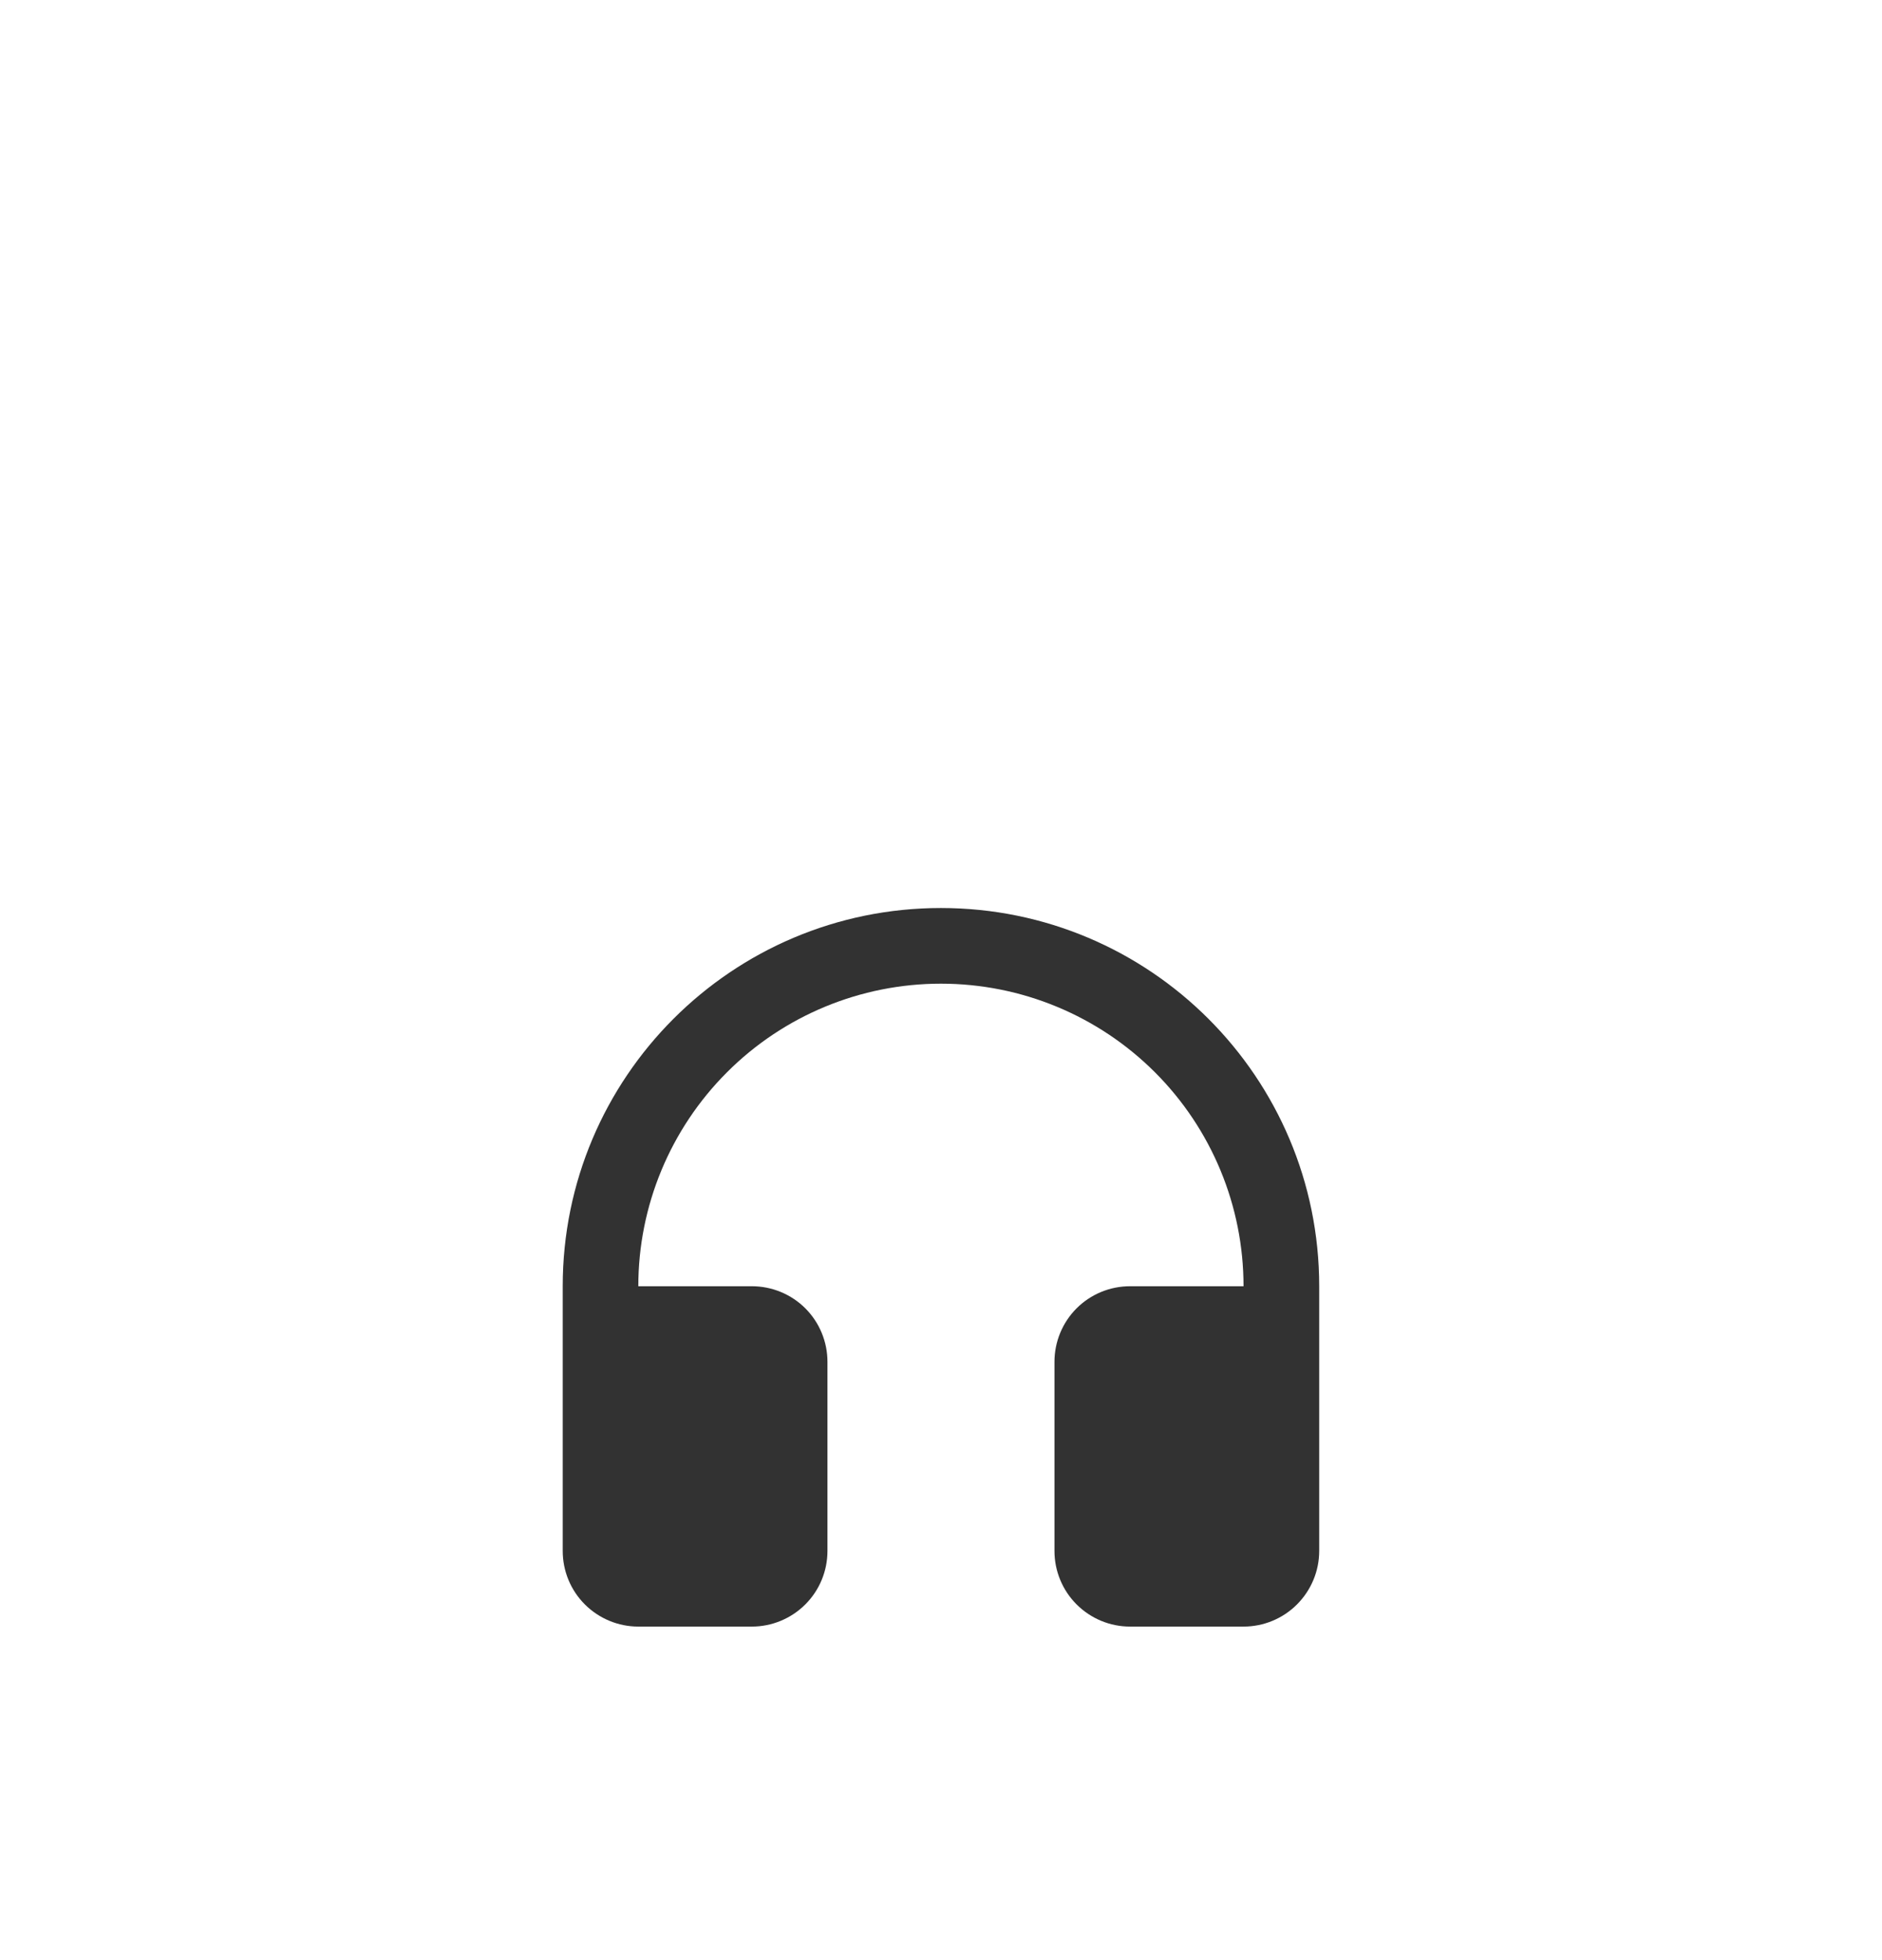 <svg width="24" height="25" viewBox="0 0 24 25" fill="none" xmlns="http://www.w3.org/2000/svg">
<g clip-path="url(#clip0_827_9200)">
<circle cx="12" cy="12.164" r="11" fill="white"/>
<g filter="url(#filter0_d_827_9200)">
<path d="M8.14 12.405H9.588C9.843 12.405 10.089 12.506 10.27 12.687C10.451 12.868 10.552 13.114 10.552 13.369V15.781C10.552 16.037 10.451 16.282 10.27 16.463C10.089 16.644 9.843 16.746 9.588 16.746H8.14C7.885 16.746 7.639 16.644 7.458 16.463C7.277 16.282 7.176 16.037 7.176 15.781V12.405C7.176 9.741 9.335 7.581 11.999 7.581C14.664 7.581 16.823 9.741 16.823 12.405V15.781C16.823 16.037 16.721 16.282 16.54 16.463C16.36 16.644 16.114 16.746 15.858 16.746H14.411C14.155 16.746 13.91 16.644 13.729 16.463C13.548 16.282 13.447 16.037 13.447 15.781V13.369C13.447 13.114 13.548 12.868 13.729 12.687C13.91 12.506 14.155 12.405 14.411 12.405H15.858C15.858 11.381 15.452 10.4 14.728 9.676C14.004 8.952 13.023 8.546 11.999 8.546C10.976 8.546 9.994 8.952 9.271 9.676C8.547 10.4 8.14 11.381 8.14 12.405Z" fill="#323232"/>
</g>
</g>
<defs>
<filter id="filter0_d_827_9200" x="3.176" y="7.581" width="17.648" height="17.165" filterUnits="userSpaceOnUse" color-interpolation-filters="sRGB">
<feFlood flood-opacity="0" result="BackgroundImageFix"/>
<feColorMatrix in="SourceAlpha" type="matrix" values="0 0 0 0 0 0 0 0 0 0 0 0 0 0 0 0 0 0 127 0" result="hardAlpha"/>
<feOffset dy="4"/>
<feGaussianBlur stdDeviation="2"/>
<feComposite in2="hardAlpha" operator="out"/>
<feColorMatrix type="matrix" values="0 0 0 0 0 0 0 0 0 0 0 0 0 0 0 0 0 0 0.25 0"/>
<feBlend mode="normal" in2="BackgroundImageFix" result="effect1_dropShadow_827_9200"/>
<feBlend mode="normal" in="SourceGraphic" in2="effect1_dropShadow_827_9200" result="shape"/>
</filter>
<clipPath id="clip0_827_9200">
<rect width="24" height="24" fill="white" transform="translate(0 0.164)"/>
</clipPath>
</defs>
</svg>
